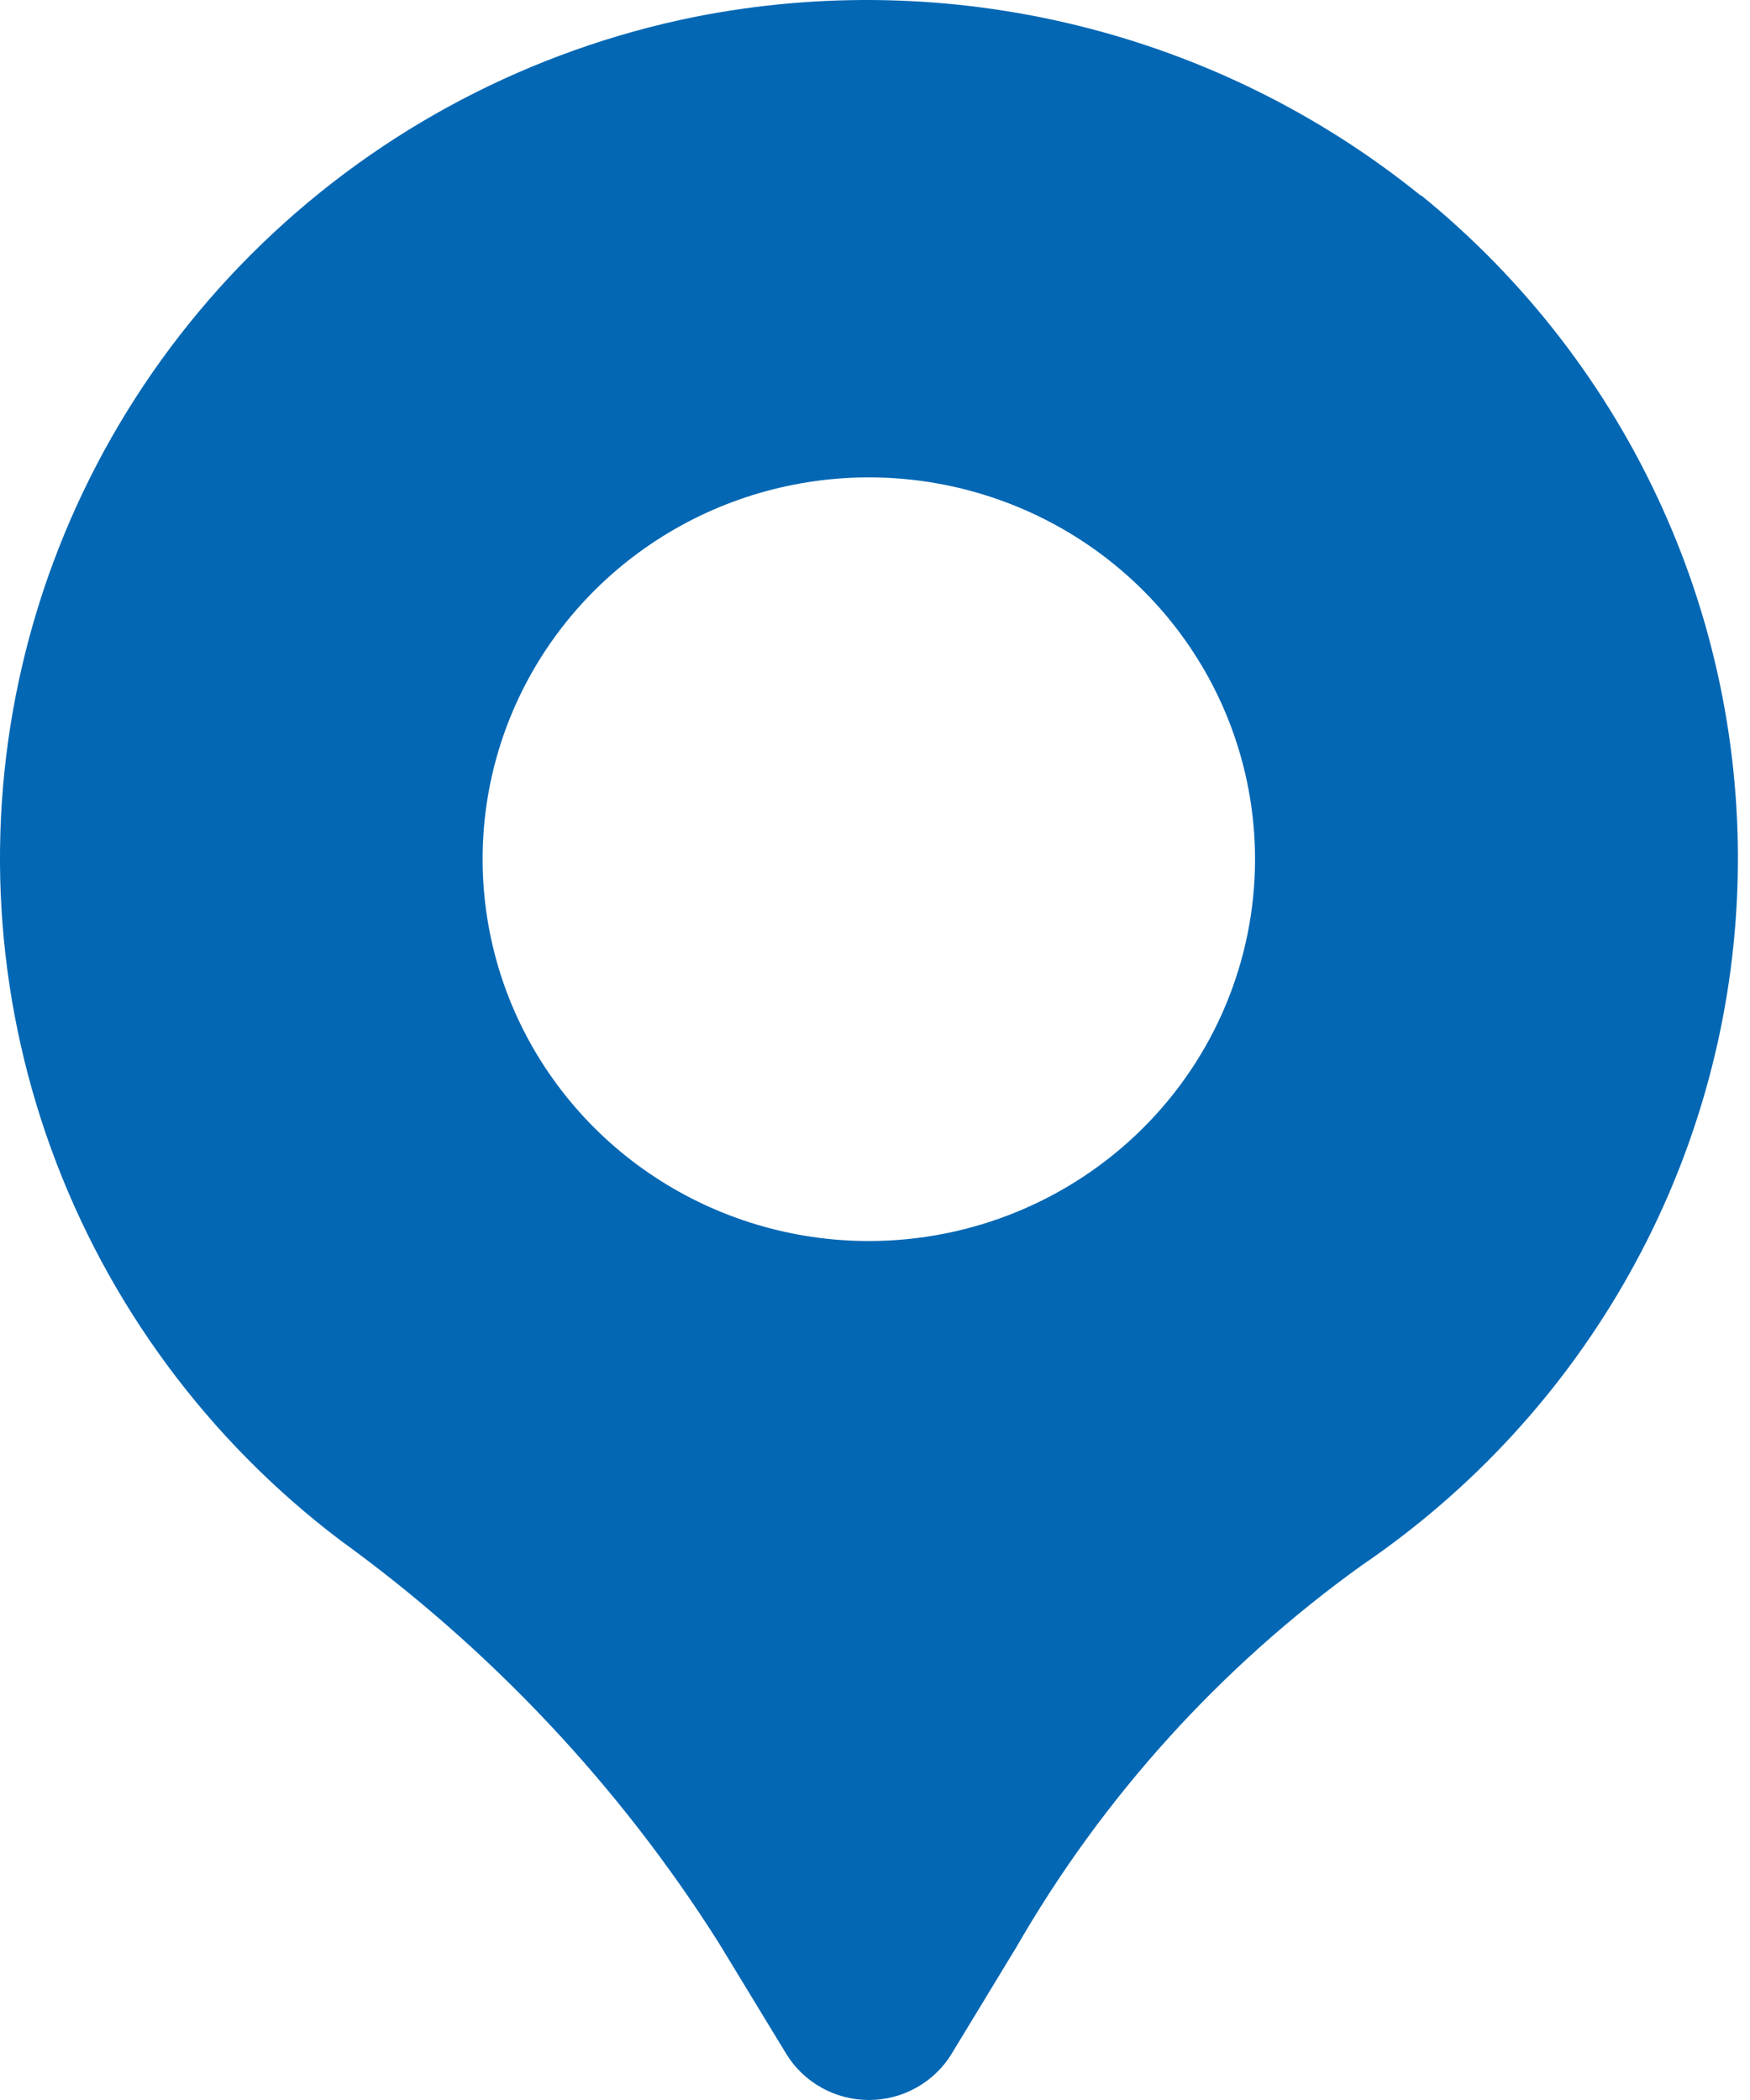 <svg width="25" height="30" viewBox="0 0 25 30" fill="none" xmlns="http://www.w3.org/2000/svg">
<path d="M20.299 2.796C18.868 1.638 17.195 0.808 15.4 0.366C13.605 -0.076 11.734 -0.118 9.921 0.242C7.589 0.714 5.444 1.839 3.742 3.483C2.039 5.127 0.85 7.22 0.316 9.513C-0.218 11.806 -0.073 14.202 0.732 16.416C1.537 18.63 2.969 20.569 4.857 22.001C7.013 23.561 8.849 25.513 10.266 27.752L11.231 29.339C11.354 29.541 11.527 29.707 11.734 29.823C11.941 29.939 12.175 30 12.413 30C12.651 30 12.885 29.939 13.092 29.823C13.299 29.707 13.473 29.541 13.595 29.339L14.521 27.814C15.755 25.67 17.437 23.811 19.456 22.36C21.039 21.283 22.347 19.858 23.277 18.196C24.208 16.534 24.735 14.681 24.816 12.783C24.898 10.885 24.533 8.994 23.749 7.26C22.965 5.526 21.785 3.995 20.3 2.789L20.299 2.796ZM12.412 17.729C11.321 17.729 10.254 17.409 9.347 16.81C8.439 16.21 7.732 15.359 7.314 14.362C6.897 13.365 6.788 12.268 7 11.21C7.213 10.152 7.739 9.18 8.51 8.418C9.282 7.655 10.265 7.135 11.335 6.925C12.406 6.714 13.515 6.822 14.523 7.235C15.531 7.648 16.393 8.347 16.999 9.244C17.606 10.141 17.929 11.196 17.929 12.274C17.929 13.721 17.348 15.108 16.313 16.131C15.278 17.154 13.875 17.729 12.412 17.729Z" fill="#0367B4"/>
</svg>
